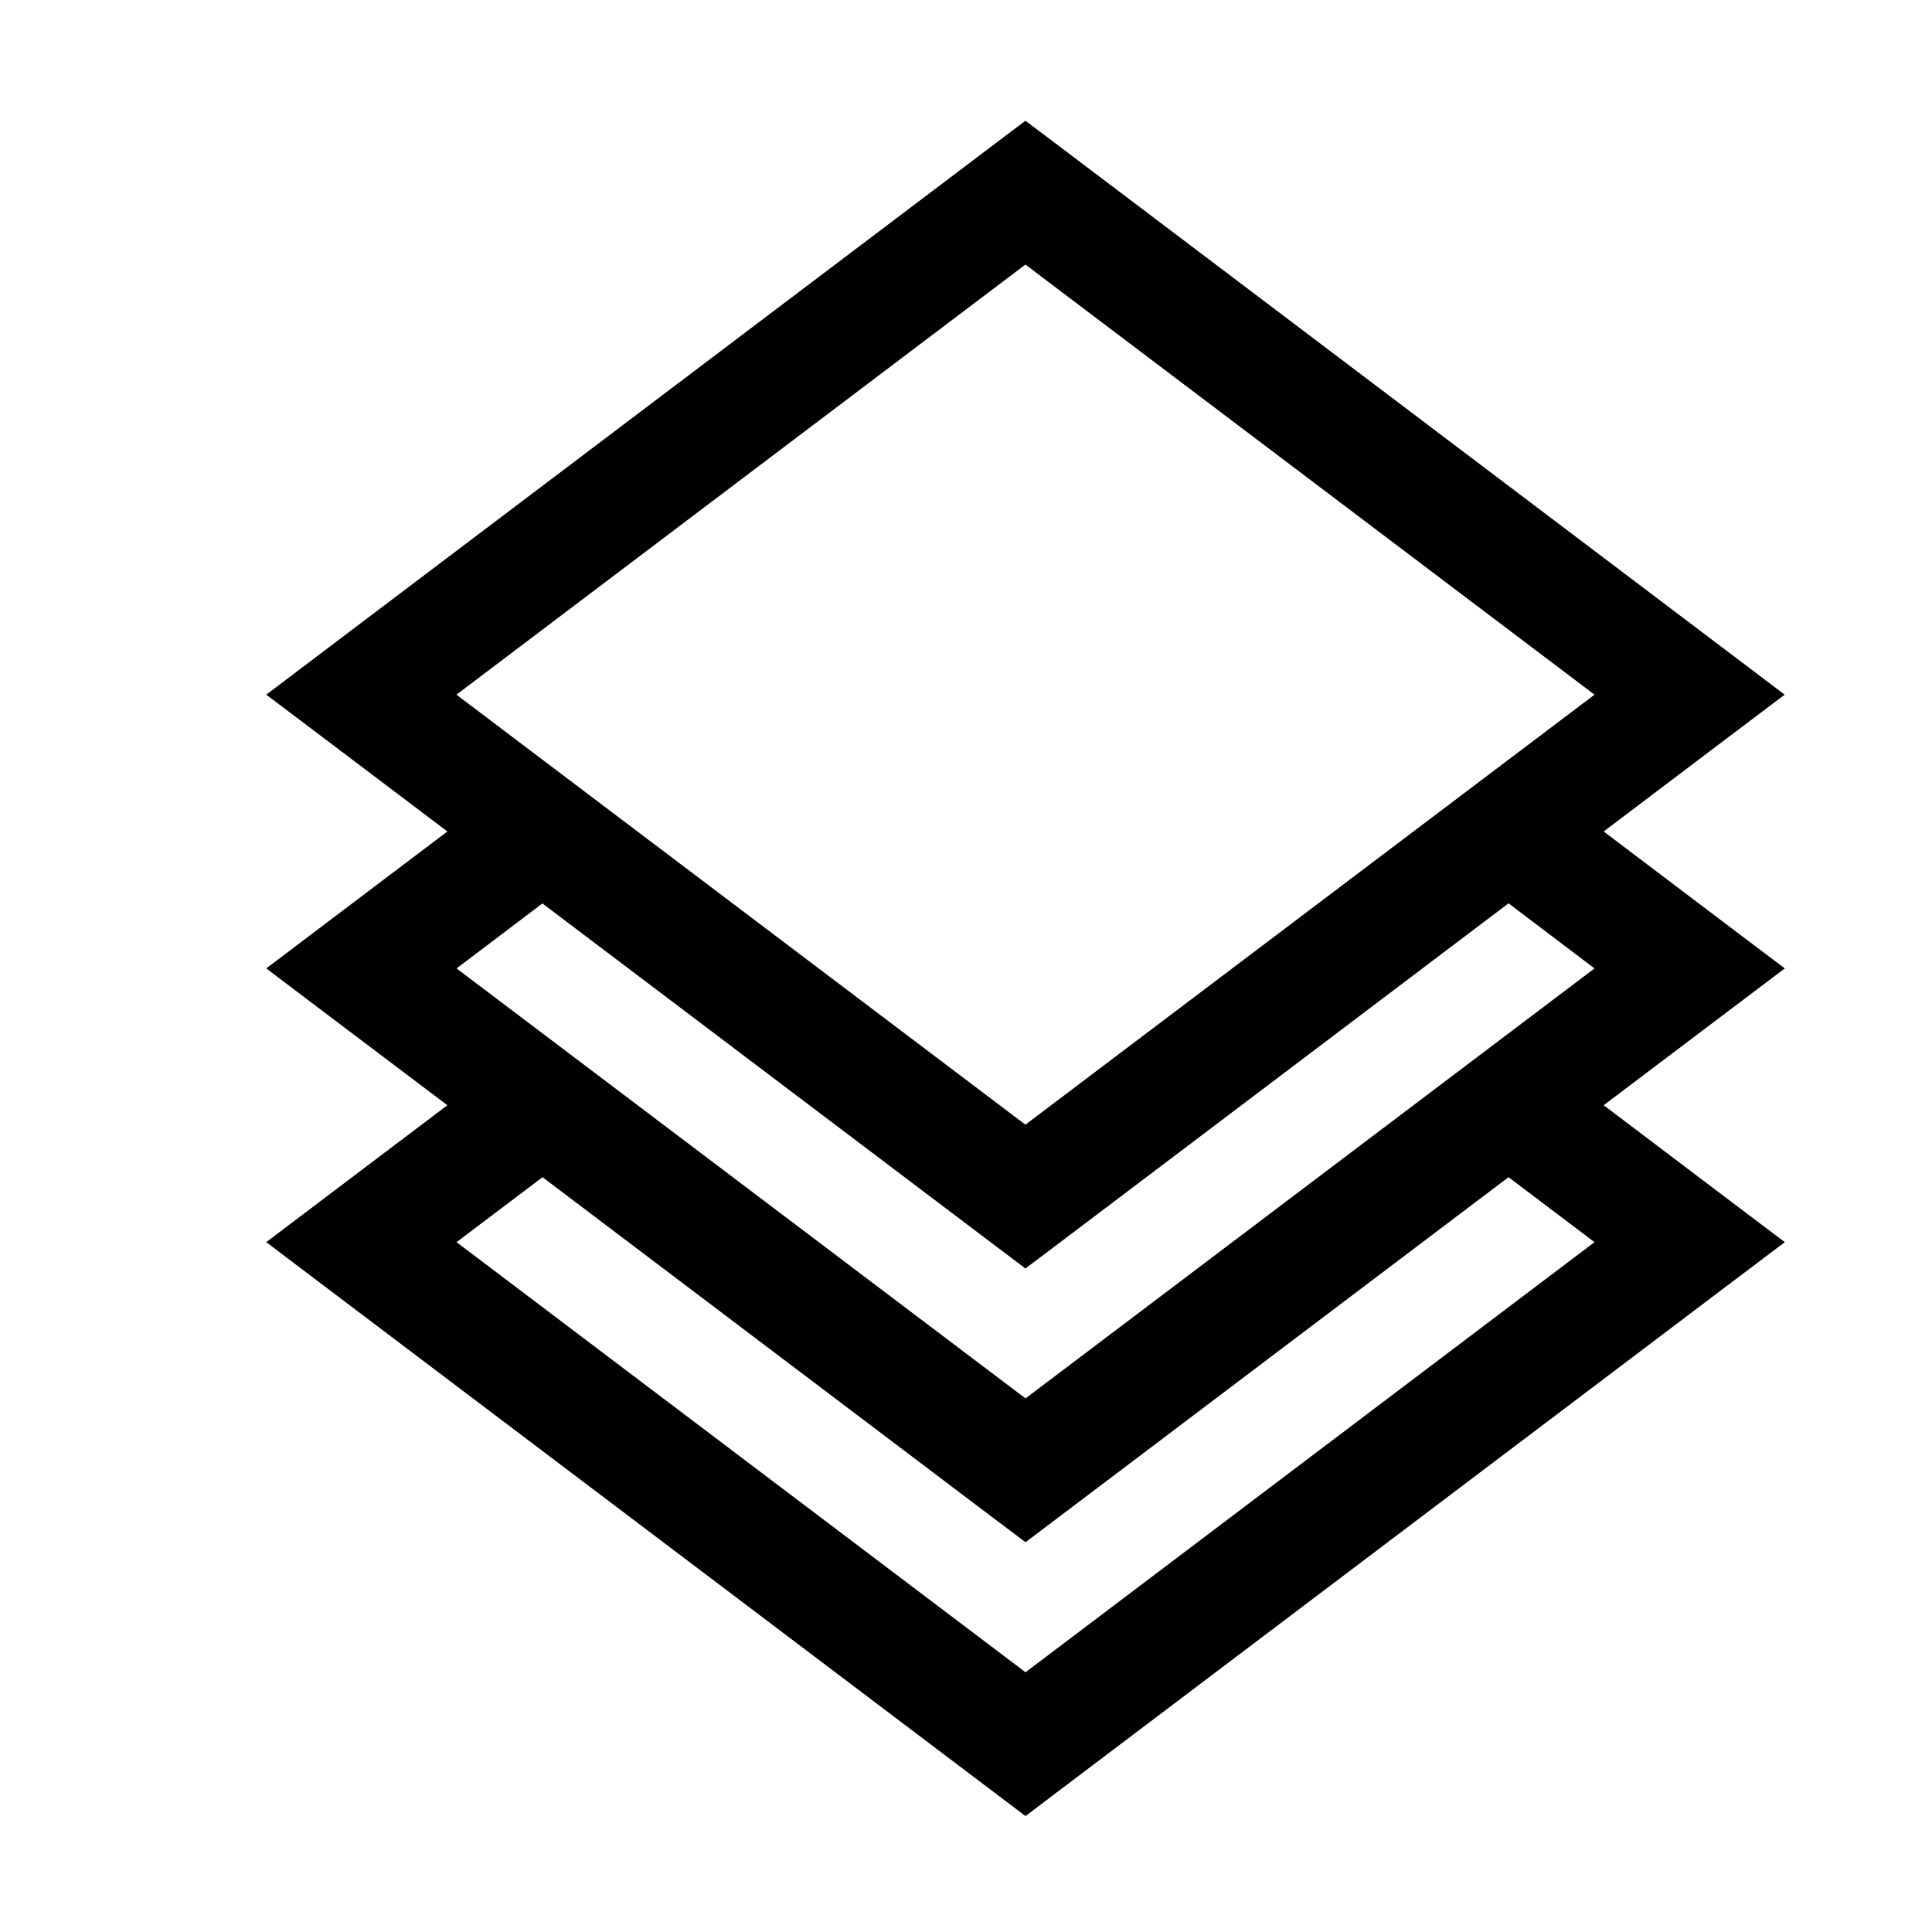 <svg width="16" height="16" viewBox="0 0 16 16" fill="none" xmlns="http://www.w3.org/2000/svg">
<path fill-rule="evenodd" clip-rule="evenodd" d="M2.205 5.753L2.706 5.374L8.206 1.216L8.492 1L8.779 1.216L14.279 5.374L14.78 5.753L14.279 6.131L13.281 6.886L14.279 7.641L14.781 8.02L14.279 8.399L13.281 9.153L14.279 9.908L14.781 10.287L14.279 10.666L8.779 14.823L8.493 15.04L8.206 14.823L2.706 10.666L2.205 10.287L2.706 9.908L3.705 9.153L2.706 8.399L2.205 8.02L2.706 7.641L3.705 6.886L2.706 6.131L2.205 5.753ZM4.493 9.749L3.781 10.287L8.493 13.849L13.205 10.287L12.493 9.749L8.779 12.556L8.493 12.772L8.206 12.556L4.493 9.749ZM8.779 10.289L12.493 7.481L13.205 8.02L8.493 11.581L3.781 8.02L4.492 7.482L8.206 10.289L8.492 10.505L8.779 10.289ZM8.492 9.314L13.205 5.753L8.492 2.191L3.78 5.753L8.492 9.314Z" fill="currentColor" />
</svg>
